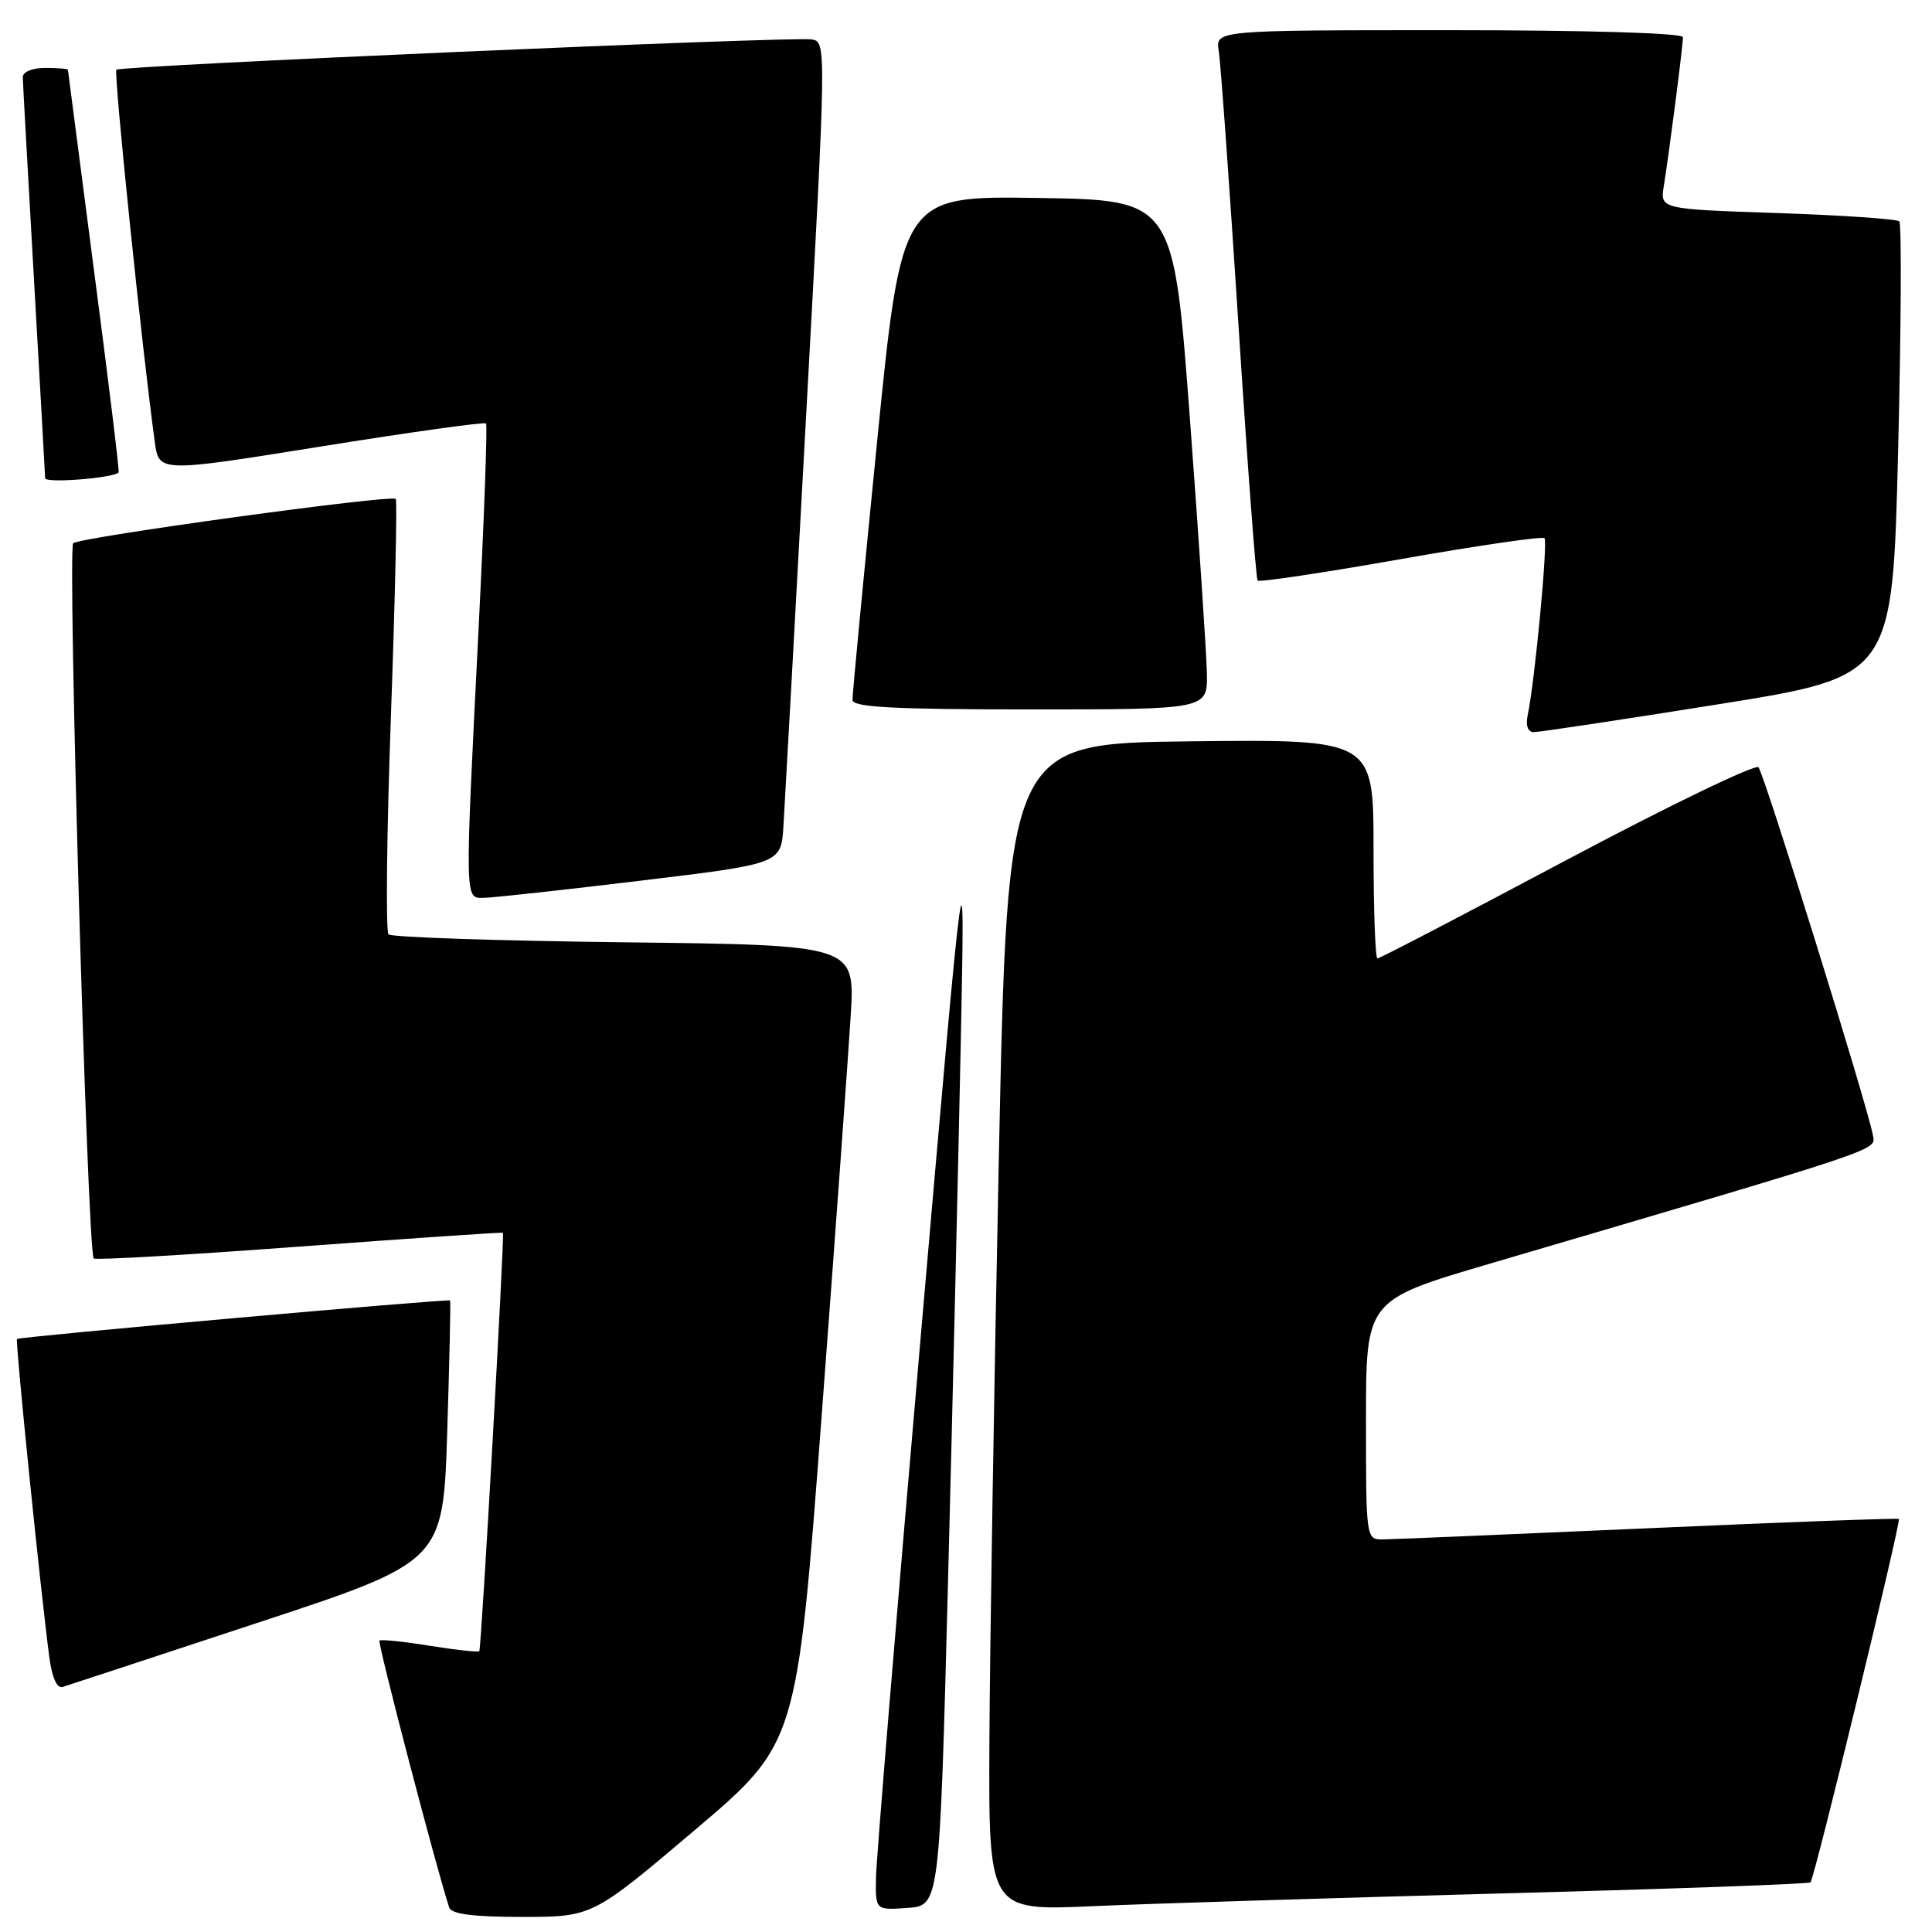 <?xml version="1.0" encoding="UTF-8" standalone="no"?>
<!DOCTYPE svg PUBLIC "-//W3C//DTD SVG 1.1//EN" "http://www.w3.org/Graphics/SVG/1.1/DTD/svg11.dtd" >
<svg xmlns="http://www.w3.org/2000/svg" xmlns:xlink="http://www.w3.org/1999/xlink" version="1.1" viewBox="0 0 256 256">
 <g >
 <path fill="currentColor"
d=" M 92.06 242.50 C 105.61 231.01 105.61 231.01 108.89 187.38 C 110.70 163.38 112.42 139.57 112.73 134.48 C 113.28 125.22 113.28 125.22 82.72 124.86 C 65.92 124.66 51.86 124.19 51.48 123.81 C 51.10 123.43 51.24 110.38 51.80 94.81 C 52.36 79.24 52.64 66.33 52.44 66.11 C 51.85 65.51 10.60 71.18 9.70 71.98 C 8.92 72.68 11.59 165.93 12.42 166.75 C 12.65 166.99 24.92 166.28 39.67 165.18 C 54.43 164.09 66.56 163.26 66.64 163.35 C 66.88 163.61 63.78 218.49 63.51 218.79 C 63.37 218.95 60.41 218.63 56.93 218.07 C 53.46 217.51 50.46 217.20 50.28 217.39 C 50.00 217.66 57.93 247.99 59.52 252.75 C 59.81 253.63 62.68 254.00 69.22 254.00 C 78.50 253.99 78.50 253.99 92.06 242.50 Z  M 125.62 209.50 C 126.23 185.85 126.99 153.68 127.31 138.00 C 127.88 109.50 127.88 109.50 122.01 177.00 C 118.78 214.12 116.11 246.44 116.07 248.81 C 116.00 253.11 116.00 253.11 120.25 252.81 C 124.50 252.50 124.50 252.50 125.62 209.50 Z  M 199.00 250.89 C 221.28 250.30 239.68 249.64 239.90 249.42 C 240.42 248.92 251.93 201.59 251.61 201.27 C 251.47 201.14 236.54 201.69 218.43 202.50 C 200.32 203.30 184.49 203.97 183.25 203.98 C 181.01 204.00 181.00 203.93 181.00 188.14 C 181.00 172.28 181.00 172.28 197.25 167.49 C 250.24 151.90 248.52 152.47 248.17 150.43 C 247.54 146.79 233.76 102.50 233.01 101.67 C 232.59 101.22 221.18 106.73 207.64 113.92 C 194.11 121.12 182.81 127.00 182.52 127.00 C 182.23 127.00 182.00 120.47 182.00 112.48 C 182.00 97.96 182.00 97.96 157.75 98.23 C 133.50 98.50 133.50 98.50 132.35 153.50 C 131.72 183.75 131.16 218.55 131.10 230.84 C 131.00 253.19 131.00 253.19 144.75 252.58 C 152.31 252.24 176.72 251.49 199.00 250.89 Z  M 34.10 215.04 C 58.71 206.93 58.71 206.93 59.26 189.72 C 59.56 180.25 59.73 172.42 59.64 172.32 C 59.41 172.07 2.55 177.12 2.25 177.42 C 2.00 177.66 5.41 211.17 6.55 219.70 C 6.90 222.31 7.56 223.76 8.30 223.53 C 8.96 223.32 20.57 219.51 34.10 215.04 Z  M 85.00 116.68 C 103.50 114.45 103.50 114.45 103.81 109.47 C 103.98 106.74 105.34 82.23 106.82 55.00 C 109.52 5.59 109.52 5.50 107.51 5.22 C 104.66 4.83 15.97 8.70 15.42 9.24 C 15.04 9.63 18.83 46.37 20.51 58.55 C 21.06 62.61 21.06 62.61 42.55 59.16 C 54.38 57.26 64.21 55.89 64.40 56.11 C 64.60 56.32 64.16 68.42 63.43 83.00 C 61.56 120.31 61.53 119.01 64.25 118.96 C 65.49 118.93 74.83 117.91 85.00 116.68 Z  M 227.64 93.33 C 250.77 89.64 250.77 89.64 251.51 59.77 C 251.91 43.35 251.98 29.65 251.67 29.33 C 251.35 29.02 244.09 28.52 235.53 28.23 C 219.96 27.71 219.96 27.71 220.47 24.61 C 221.16 20.34 223.00 6.07 223.00 4.93 C 223.00 4.38 210.40 4.00 192.03 4.00 C 161.05 4.00 161.05 4.00 161.49 6.75 C 161.74 8.26 162.91 24.57 164.10 43.00 C 165.28 61.43 166.43 76.69 166.64 76.93 C 166.85 77.17 175.38 75.89 185.59 74.09 C 195.80 72.29 204.38 71.04 204.65 71.31 C 205.12 71.79 203.38 90.23 202.43 94.75 C 202.14 96.15 202.44 97.00 203.23 97.01 C 203.93 97.02 214.91 95.36 227.64 93.33 Z  M 159.92 89.25 C 159.87 86.64 158.86 71.45 157.67 55.50 C 155.50 26.50 155.50 26.50 137.49 26.23 C 119.47 25.96 119.47 25.96 116.20 58.73 C 114.40 76.75 112.94 92.06 112.96 92.75 C 112.99 93.71 118.39 94.00 136.50 94.00 C 160.00 94.00 160.00 94.00 159.92 89.25 Z  M 15.72 62.61 C 15.84 62.49 14.38 50.50 12.47 35.95 C 10.57 21.40 9.01 9.39 9.00 9.25 C 9.00 9.11 7.65 9.00 6.00 9.00 C 4.26 9.00 3.01 9.52 3.02 10.25 C 3.03 10.94 3.70 22.98 4.50 37.00 C 5.30 51.02 5.97 62.89 5.98 63.36 C 6.00 64.06 14.92 63.36 15.72 62.61 Z "/>
</g>
</svg>